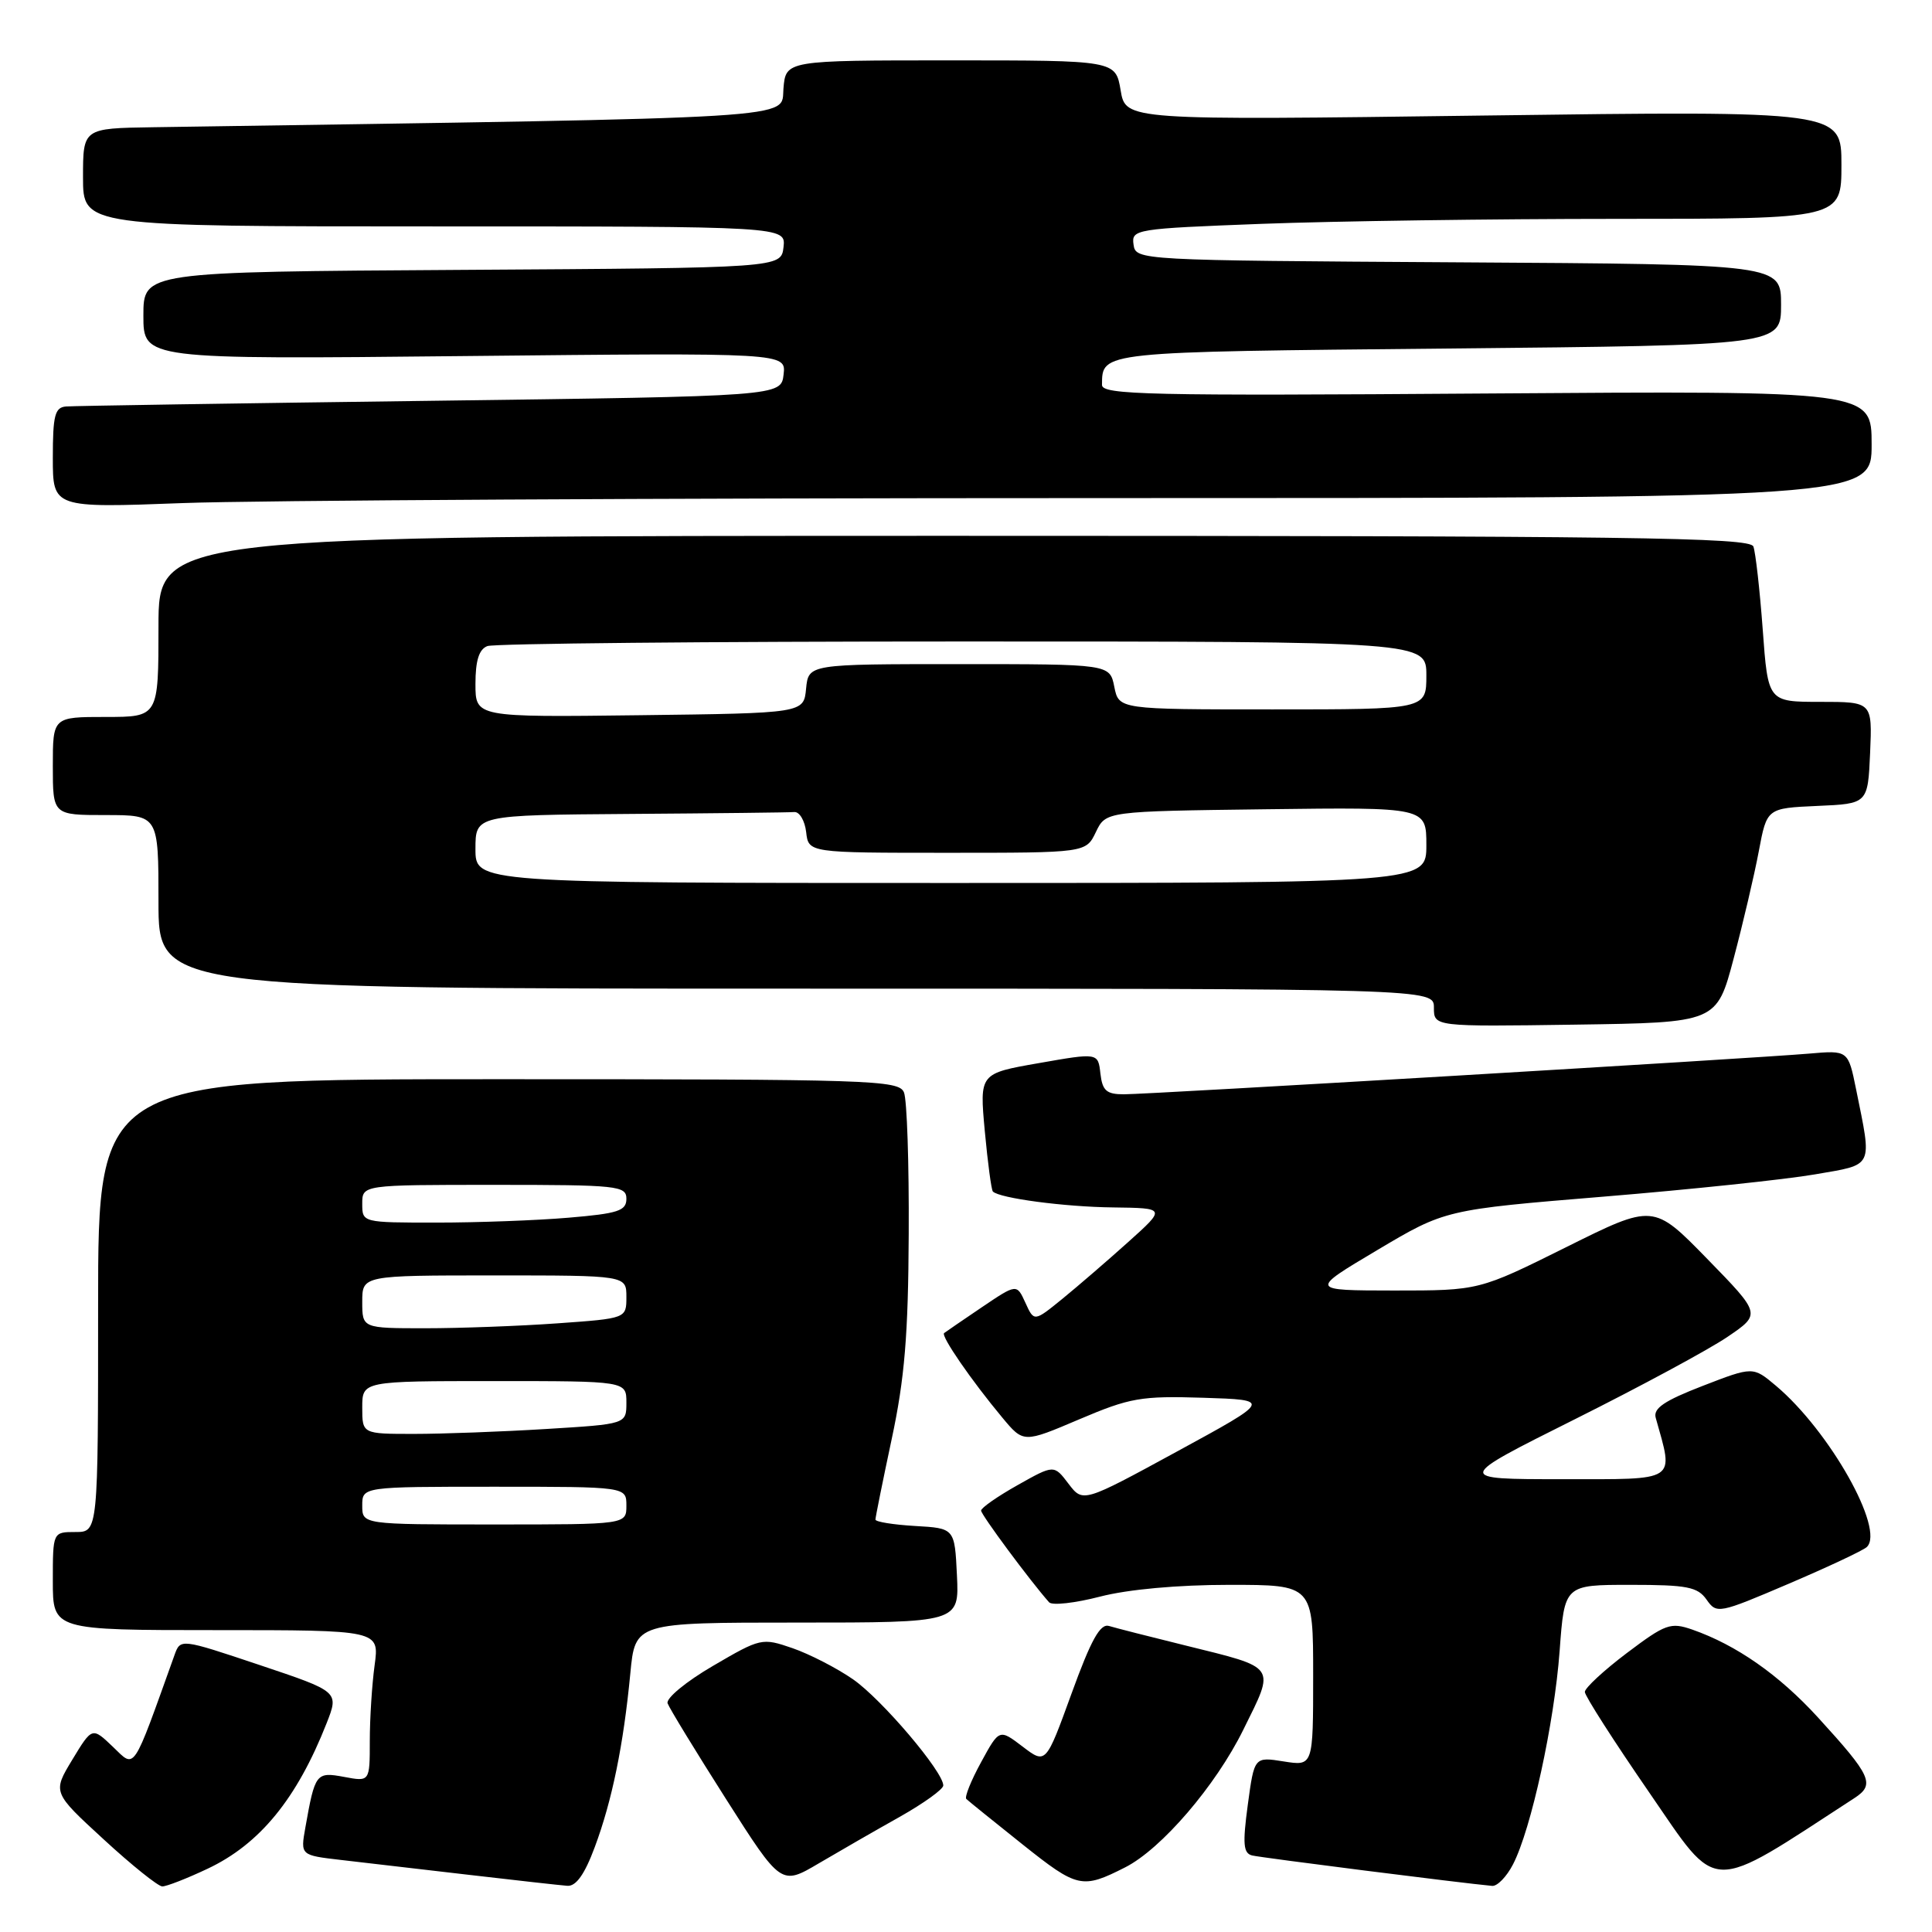 <?xml version="1.0" encoding="UTF-8" standalone="no"?>
<!DOCTYPE svg PUBLIC "-//W3C//DTD SVG 1.1//EN" "http://www.w3.org/Graphics/SVG/1.1/DTD/svg11.dtd" >
<svg xmlns="http://www.w3.org/2000/svg" xmlns:xlink="http://www.w3.org/1999/xlink" version="1.1" viewBox="0 0 256 256">
 <g >
 <path fill="currentColor"
d=" M 27.50 247.62 C 34.42 244.36 39.34 238.34 43.28 228.33 C 44.92 224.15 44.92 224.15 34.42 220.63 C 23.91 217.11 23.91 217.11 23.12 219.31 C 17.47 235.07 17.96 234.34 14.97 231.47 C 12.21 228.83 12.21 228.83 9.58 233.17 C 6.96 237.50 6.96 237.50 13.73 243.72 C 17.45 247.15 20.95 249.95 21.50 249.96 C 22.05 249.97 24.75 248.92 27.50 247.62 Z  M 78.81 244.75 C 81.10 238.62 82.62 231.19 83.52 221.75 C 84.16 215.00 84.16 215.00 105.63 215.00 C 127.10 215.00 127.10 215.00 126.80 208.75 C 126.50 202.50 126.50 202.50 121.25 202.20 C 118.36 202.03 116.00 201.65 116.00 201.35 C 116.00 201.06 116.97 196.24 118.16 190.66 C 119.87 182.66 120.35 176.89 120.41 163.50 C 120.46 154.15 120.18 145.71 119.78 144.75 C 119.11 143.11 115.60 143.00 66.03 143.00 C 13.00 143.00 13.00 143.00 13.00 173.00 C 13.00 203.00 13.00 203.00 10.00 203.00 C 7.00 203.00 7.00 203.00 7.00 209.50 C 7.00 216.00 7.00 216.00 28.64 216.00 C 50.27 216.00 50.27 216.00 49.64 220.64 C 49.29 223.19 49.00 227.71 49.00 230.68 C 49.00 236.09 49.00 236.09 45.60 235.45 C 41.88 234.76 41.74 234.95 40.46 242.17 C 39.81 245.83 39.81 245.83 45.15 246.45 C 48.09 246.79 55.67 247.68 62.00 248.41 C 68.33 249.15 74.26 249.81 75.18 249.88 C 76.33 249.96 77.47 248.36 78.81 244.75 Z  M 119.24 240.73 C 122.39 238.95 124.98 237.09 124.99 236.59 C 125.01 234.78 116.83 225.15 113.02 222.51 C 110.87 221.02 107.26 219.17 105.01 218.39 C 100.97 217.00 100.80 217.04 94.47 220.74 C 90.90 222.82 88.22 225.04 88.46 225.70 C 88.70 226.36 92.18 232.06 96.20 238.38 C 103.50 249.85 103.50 249.85 108.50 246.90 C 111.25 245.28 116.08 242.50 119.24 240.73 Z  M 149.10 247.43 C 153.90 244.99 161.08 236.63 164.74 229.21 C 169.00 220.59 169.33 221.07 157.06 218.03 C 152.35 216.87 147.80 215.71 146.95 215.45 C 145.78 215.10 144.58 217.26 141.99 224.39 C 138.58 233.78 138.58 233.78 135.50 231.43 C 132.41 229.08 132.41 229.08 130.00 233.50 C 128.67 235.93 127.79 238.12 128.04 238.37 C 128.29 238.62 131.65 241.33 135.50 244.40 C 142.78 250.20 143.38 250.33 149.10 247.43 Z  M 200.48 247.04 C 202.89 242.38 205.95 228.34 206.66 218.75 C 207.30 210.00 207.30 210.00 216.03 210.00 C 223.56 210.00 224.94 210.27 226.13 211.96 C 227.47 213.87 227.73 213.82 237.00 209.86 C 242.22 207.63 246.89 205.44 247.36 204.99 C 249.80 202.69 242.43 189.60 235.32 183.62 C 232.28 181.06 232.28 181.06 225.61 183.64 C 220.54 185.60 219.04 186.61 219.39 187.86 C 221.79 196.45 222.48 196.00 206.97 196.00 C 192.79 196.00 192.79 196.00 208.65 188.07 C 217.37 183.71 226.49 178.79 228.92 177.13 C 233.35 174.12 233.35 174.12 226.22 166.81 C 219.09 159.50 219.09 159.50 207.54 165.25 C 195.98 171.00 195.98 171.00 184.74 171.00 C 173.50 170.99 173.50 170.99 182.50 165.64 C 191.50 160.29 191.50 160.29 212.50 158.56 C 224.05 157.61 236.65 156.28 240.50 155.61 C 248.37 154.25 248.07 154.86 245.94 144.33 C 244.89 139.16 244.89 139.16 239.70 139.61 C 232.39 140.24 152.30 145.00 148.91 145.00 C 146.61 145.00 146.07 144.52 145.81 142.25 C 145.50 139.49 145.50 139.49 137.64 140.87 C 129.79 142.24 129.79 142.24 130.49 149.87 C 130.88 154.07 131.36 157.67 131.56 157.88 C 132.42 158.77 141.05 159.92 147.50 159.99 C 154.50 160.08 154.50 160.08 149.50 164.57 C 146.75 167.04 142.82 170.43 140.76 172.11 C 137.02 175.15 137.02 175.15 135.87 172.62 C 134.72 170.10 134.72 170.10 130.11 173.21 C 127.58 174.92 125.32 176.47 125.10 176.64 C 124.64 177.01 128.72 182.93 132.82 187.85 C 135.62 191.21 135.62 191.21 143.00 188.07 C 149.73 185.21 151.17 184.95 159.44 185.21 C 168.50 185.50 168.50 185.50 156.00 192.31 C 143.50 199.12 143.50 199.12 141.58 196.60 C 139.66 194.07 139.66 194.07 134.83 196.79 C 132.18 198.28 130.00 199.80 130.00 200.16 C 130.00 200.71 136.49 209.47 139.01 212.31 C 139.40 212.76 142.44 212.42 145.76 211.56 C 149.47 210.60 156.06 210.00 162.89 210.00 C 174.00 210.00 174.00 210.00 174.00 222.01 C 174.00 234.02 174.00 234.02 170.10 233.40 C 166.20 232.78 166.20 232.78 165.34 239.14 C 164.64 244.34 164.74 245.57 165.92 245.86 C 167.11 246.15 193.74 249.53 197.72 249.89 C 198.40 249.95 199.64 248.67 200.48 247.04 Z  M 245.73 238.25 C 248.49 236.45 247.97 235.32 240.89 227.57 C 235.72 221.91 230.07 217.97 224.24 215.93 C 221.36 214.93 220.69 215.17 215.56 219.04 C 212.50 221.35 210.00 223.67 210.00 224.19 C 210.00 224.71 213.85 230.72 218.55 237.54 C 227.85 251.04 226.12 251.00 245.73 238.25 Z  M 229.72 127.00 C 230.96 122.33 232.46 115.93 233.05 112.79 C 234.12 107.09 234.12 107.09 240.81 106.79 C 247.50 106.50 247.50 106.50 247.80 99.75 C 248.09 93.00 248.09 93.00 241.18 93.00 C 234.27 93.00 234.27 93.00 233.57 83.41 C 233.18 78.13 232.62 73.18 232.33 72.41 C 231.87 71.21 216.05 71.00 126.39 71.00 C 21.00 71.00 21.00 71.00 21.00 83.00 C 21.00 95.00 21.00 95.00 14.00 95.00 C 7.00 95.00 7.00 95.00 7.00 101.50 C 7.00 108.00 7.00 108.00 14.00 108.00 C 21.00 108.00 21.00 108.00 21.00 119.50 C 21.00 131.00 21.00 131.00 105.50 131.00 C 190.00 131.00 190.00 131.00 190.00 133.52 C 190.00 136.04 190.00 136.04 208.73 135.77 C 227.47 135.50 227.47 135.50 229.72 127.00 Z  M 144.75 66.00 C 248.00 66.00 248.00 66.00 248.00 58.89 C 248.00 51.78 248.00 51.78 197.00 52.14 C 152.14 52.46 146.00 52.32 146.02 51.00 C 146.06 46.57 145.51 46.63 191.93 46.18 C 236.00 45.75 236.00 45.75 236.00 40.38 C 236.00 35.02 236.00 35.02 193.25 34.76 C 150.74 34.50 150.50 34.49 150.20 32.41 C 149.91 30.38 150.40 30.30 167.20 29.66 C 176.72 29.30 197.89 29.00 214.25 29.00 C 244.00 29.00 244.00 29.00 244.00 21.84 C 244.00 14.68 244.00 14.68 196.58 15.31 C 149.16 15.94 149.16 15.94 148.49 11.97 C 147.82 8.00 147.82 8.00 125.97 8.00 C 104.12 8.00 104.12 8.00 103.81 11.75 C 103.47 15.81 107.70 15.55 20.25 16.86 C 11.00 17.00 11.00 17.00 11.00 23.50 C 11.00 30.00 11.00 30.00 57.57 30.00 C 104.13 30.00 104.13 30.00 103.82 32.75 C 103.50 35.50 103.50 35.50 61.25 35.76 C 19.00 36.02 19.00 36.02 19.00 41.82 C 19.00 47.62 19.00 47.62 61.58 47.18 C 104.16 46.74 104.16 46.74 103.83 49.62 C 103.50 52.50 103.50 52.50 57.00 53.11 C 31.42 53.44 9.71 53.78 8.75 53.86 C 7.27 53.98 7.00 55.04 7.00 60.66 C 7.00 67.31 7.00 67.31 24.25 66.66 C 33.74 66.30 87.96 66.00 144.75 66.00 Z  M 48.00 199.50 C 48.00 197.00 48.00 197.00 65.50 197.00 C 83.00 197.00 83.00 197.00 83.00 199.50 C 83.00 202.00 83.00 202.00 65.50 202.00 C 48.00 202.00 48.00 202.00 48.00 199.50 Z  M 48.00 186.50 C 48.00 183.00 48.00 183.00 65.50 183.00 C 83.00 183.00 83.00 183.00 83.00 185.85 C 83.00 188.70 83.00 188.70 72.34 189.35 C 66.48 189.71 58.61 190.00 54.84 190.00 C 48.00 190.00 48.00 190.00 48.00 186.50 Z  M 48.00 172.50 C 48.00 169.00 48.00 169.00 65.50 169.00 C 83.00 169.00 83.00 169.00 83.00 171.85 C 83.00 174.70 83.00 174.70 73.85 175.35 C 68.81 175.71 60.94 176.00 56.35 176.00 C 48.00 176.00 48.00 176.00 48.00 172.50 Z  M 48.00 159.50 C 48.00 157.00 48.00 157.00 65.50 157.00 C 81.87 157.00 83.00 157.12 83.00 158.85 C 83.00 160.44 81.90 160.80 75.35 161.35 C 71.14 161.71 63.27 162.00 57.85 162.00 C 48.01 162.00 48.00 162.00 48.00 159.50 Z  M 63.00 112.50 C 63.00 108.00 63.00 108.00 83.50 107.85 C 94.78 107.77 104.56 107.66 105.25 107.60 C 105.94 107.55 106.64 108.74 106.82 110.25 C 107.13 113.00 107.13 113.00 125.51 113.00 C 143.89 113.00 143.89 113.00 145.21 110.25 C 146.53 107.50 146.53 107.50 167.76 107.23 C 189.00 106.96 189.00 106.96 189.00 111.98 C 189.00 117.00 189.00 117.00 126.00 117.00 C 63.00 117.00 63.00 117.00 63.00 112.50 Z  M 63.00 90.63 C 63.00 87.53 63.47 86.03 64.58 85.61 C 65.45 85.27 93.80 85.00 127.58 85.00 C 189.00 85.00 189.00 85.00 189.00 89.50 C 189.00 94.00 189.00 94.00 168.62 94.00 C 148.25 94.00 148.25 94.00 147.65 91.00 C 147.05 88.00 147.05 88.00 127.09 88.00 C 107.13 88.00 107.13 88.00 106.81 91.25 C 106.50 94.50 106.50 94.50 84.75 94.77 C 63.00 95.04 63.00 95.04 63.00 90.63 Z "/>
</g>
</svg>